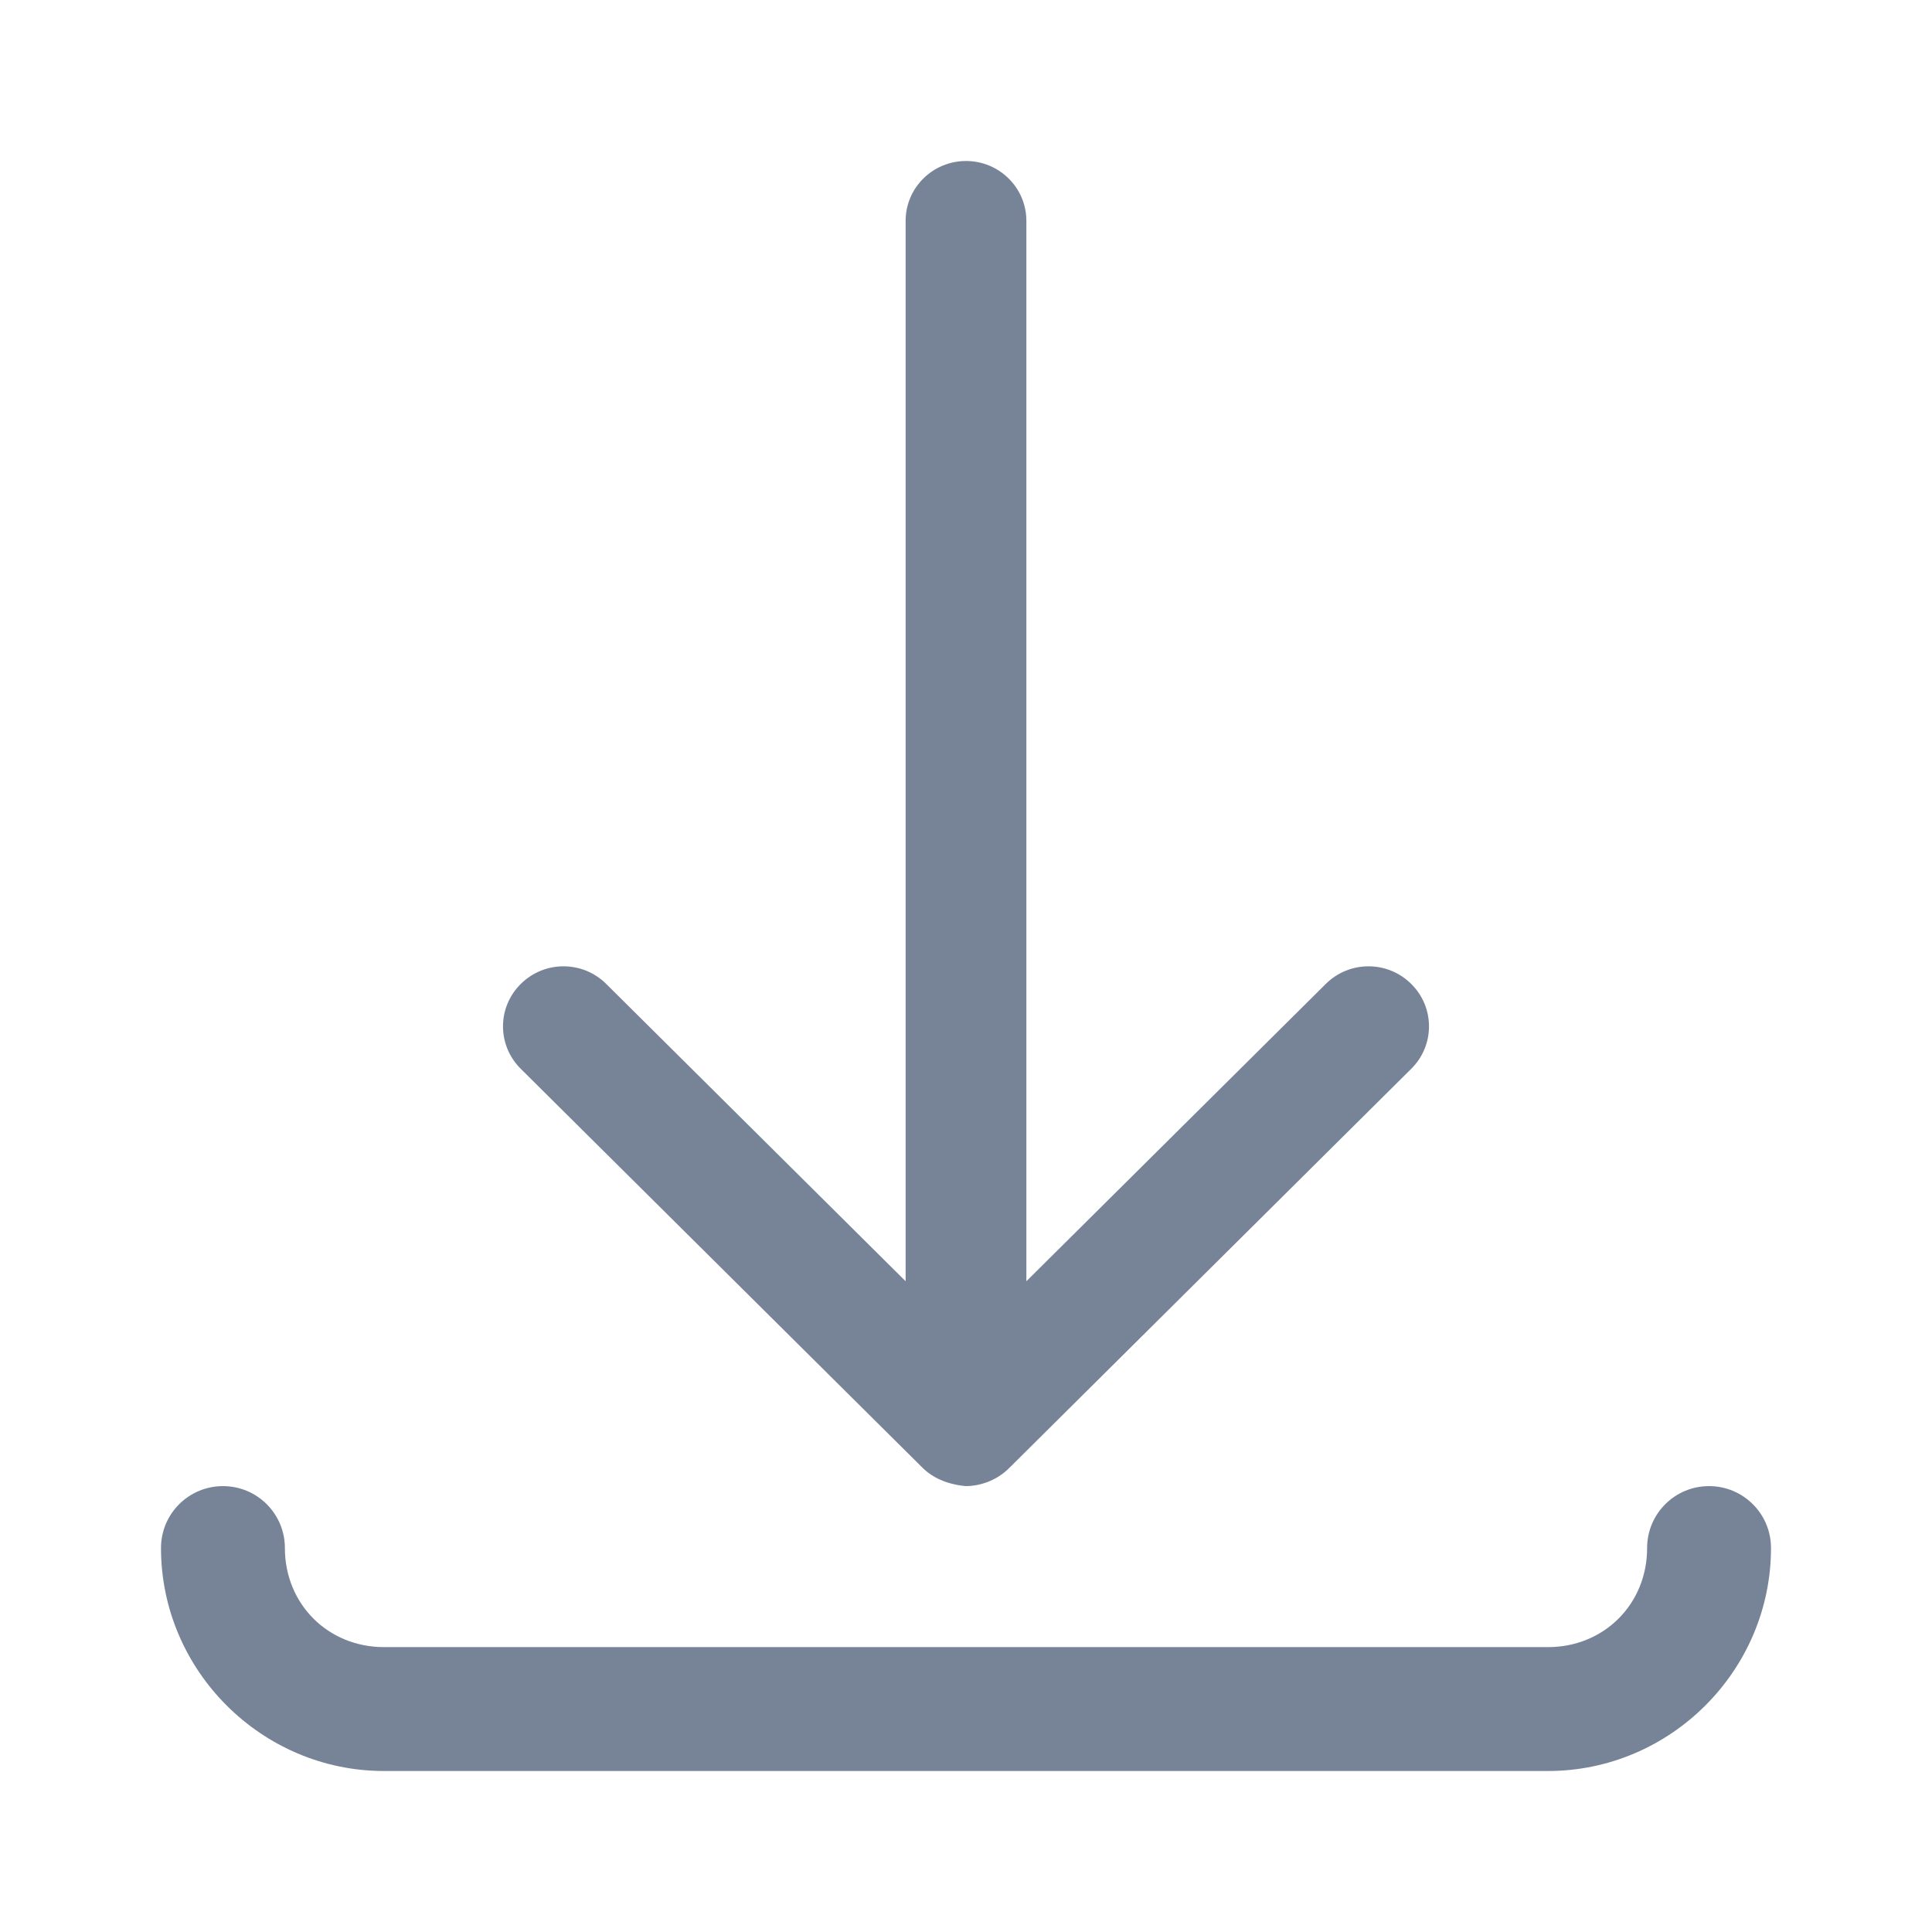 <svg width="24" height="24" viewBox="0 0 24 24" version="1.1" xmlns="http://www.w3.org/2000/svg"><path style="fill:#778498" d="M 12 2 C 11.586 2 11.25 2.333 11.25 2.744 L 11.25 15.916 L 7.531 12.223 C 7.238 11.931 6.762 11.931 6.469 12.223 C 6.175 12.514 6.175 12.986 6.469 13.277 L 11.469 18.242 C 11.637 18.403 11.86 18.45 12 18.461 C 12.149 18.461 12.363 18.407 12.531 18.242 L 17.531 13.277 C 17.825 12.986 17.825 12.514 17.531 12.223 C 17.238 11.931 16.762 11.931 16.469 12.223 L 12.75 15.916 L 12.75 2.744 C 12.75 2.333 12.414 2 12 2 z M 2.77 18.461 C 2.344 18.461 2 18.805 2 19.23 C 2 20.751 3.249 22 4.77 22 L 19.23 22 C 20.751 22 22 20.751 22 19.23 C 22 18.805 21.656 18.461 21.23 18.461 C 20.805 18.461 20.461 18.805 20.461 19.23 C 20.461 19.926 19.926 20.461 19.23 20.461 L 4.77 20.461 C 4.074 20.461 3.539 19.926 3.539 19.23 C 3.539 18.805 3.195 18.461 2.77 18.461 z " /></svg>
